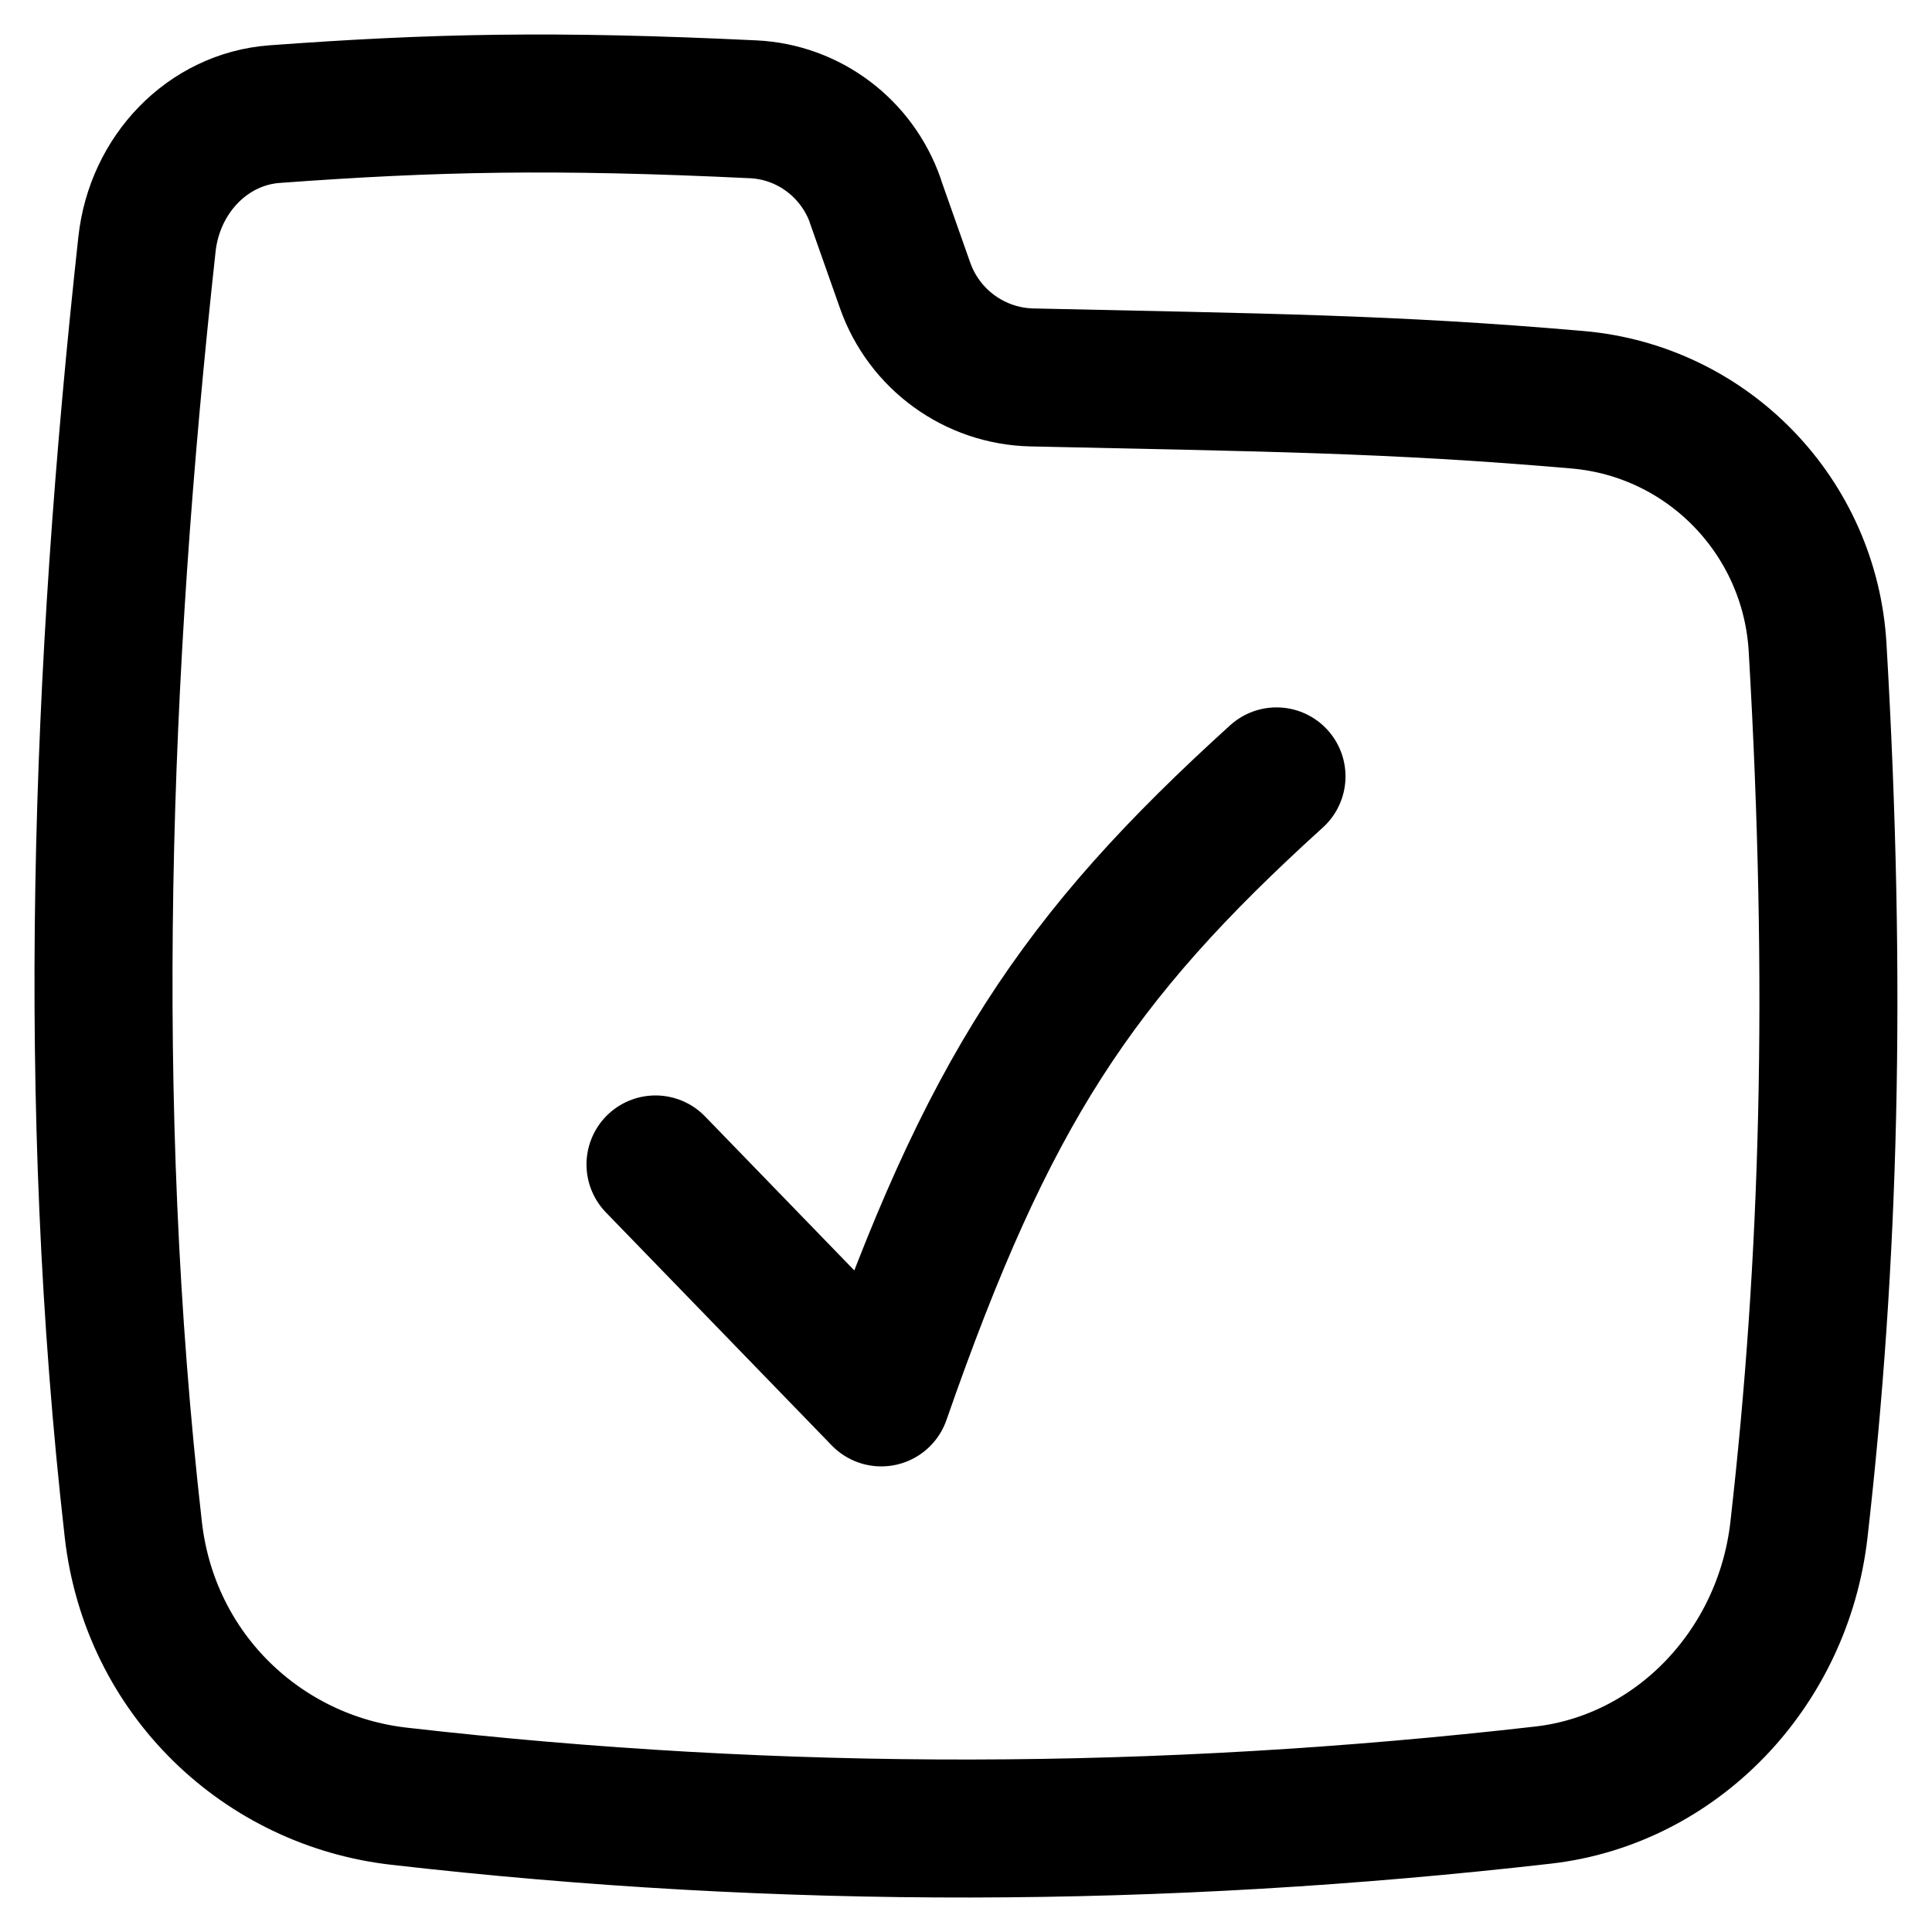 <svg xmlns="http://www.w3.org/2000/svg" fill="none" viewBox="0 0 14 14"><path stroke="currentColor" stroke-linejoin="round" d="M6.343 1.454c-0.134 -0.38 -0.483 -0.643 -0.885 -0.662C4.017 0.723 3.146 0.742 1.989 0.827c-0.484 0.036 -0.869 0.436 -0.924 0.943C0.726 4.868 0.613 7.978 0.966 11.084c0.12 1.054 0.942 1.82 1.925 1.932 2.777 0.318 5.514 0.309 8.29 -0.008 0.965 -0.11 1.74 -0.912 1.855 -1.924 0.221 -1.944 0.278 -3.937 0.135 -6.392 -0.055 -0.947 -0.793 -1.712 -1.737 -1.795 -1.356 -0.118 -2.295 -0.125 -3.956 -0.162 -0.415 -0.009 -0.781 -0.275 -0.919 -0.666l-0.217 -0.615Z" stroke-width="1"/><path stroke="currentColor" stroke-linecap="round" stroke-linejoin="round" d="m4.75 8.438 1.636 1.688c0.77 -2.212 1.411 -3.183 2.864 -4.5" stroke-width="1"/></svg>